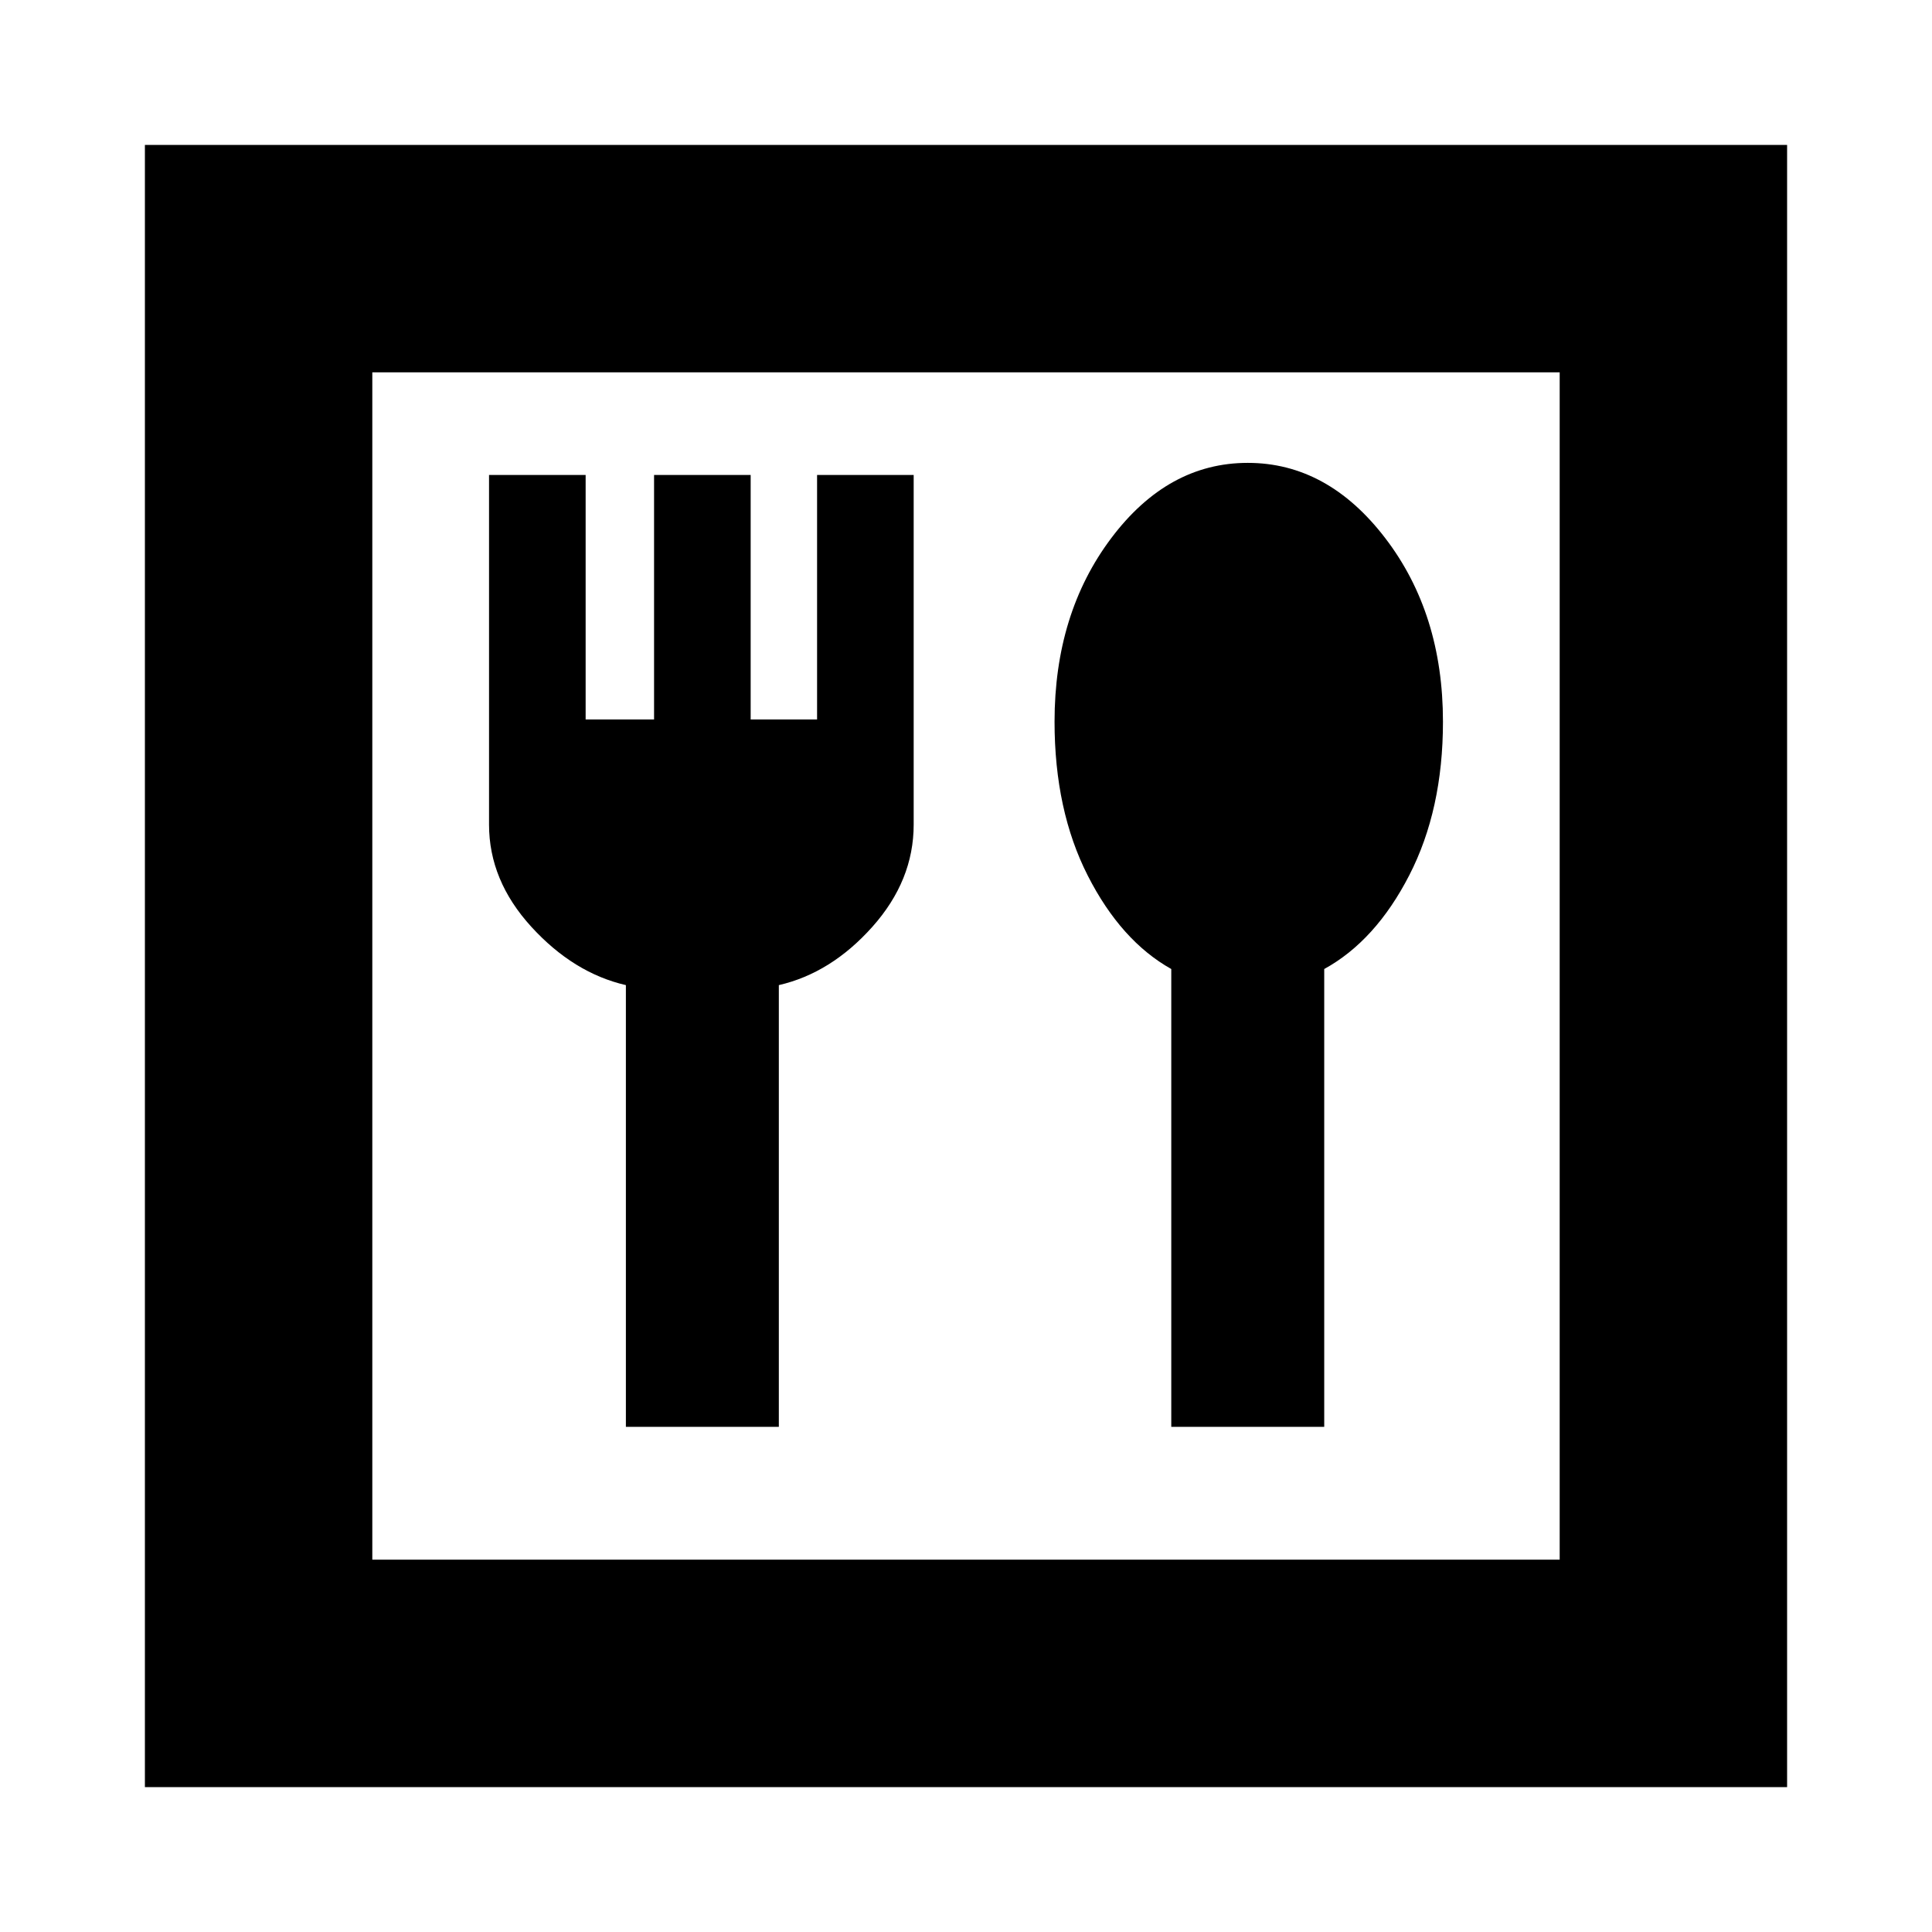 <svg xmlns="http://www.w3.org/2000/svg" height="20" viewBox="0 -960 960 960" width="20"><path d="M311-251h76v-219.5q26-6 46.5-29t20.5-50.76V-724h-48v121.5h-33V-724h-48v121.5h-34V-724h-48v173.74q0 27.76 21 50.76 21 23 47 29V-251Zm271 0h76v-227.5q25.5-14 42.25-46.57T717-601.38q0-53.76-28.65-91.19Q659.71-730 620-730q-39.71 0-67.85 37.43Q524-655.14 524-601.38q0 44.04 16.5 76.46Q557-492.5 582-478.5V-251ZM72-72v-816h816v816H72Zm113-113h590v-590H185v590Zm0 0v-590 590Z"/></svg>